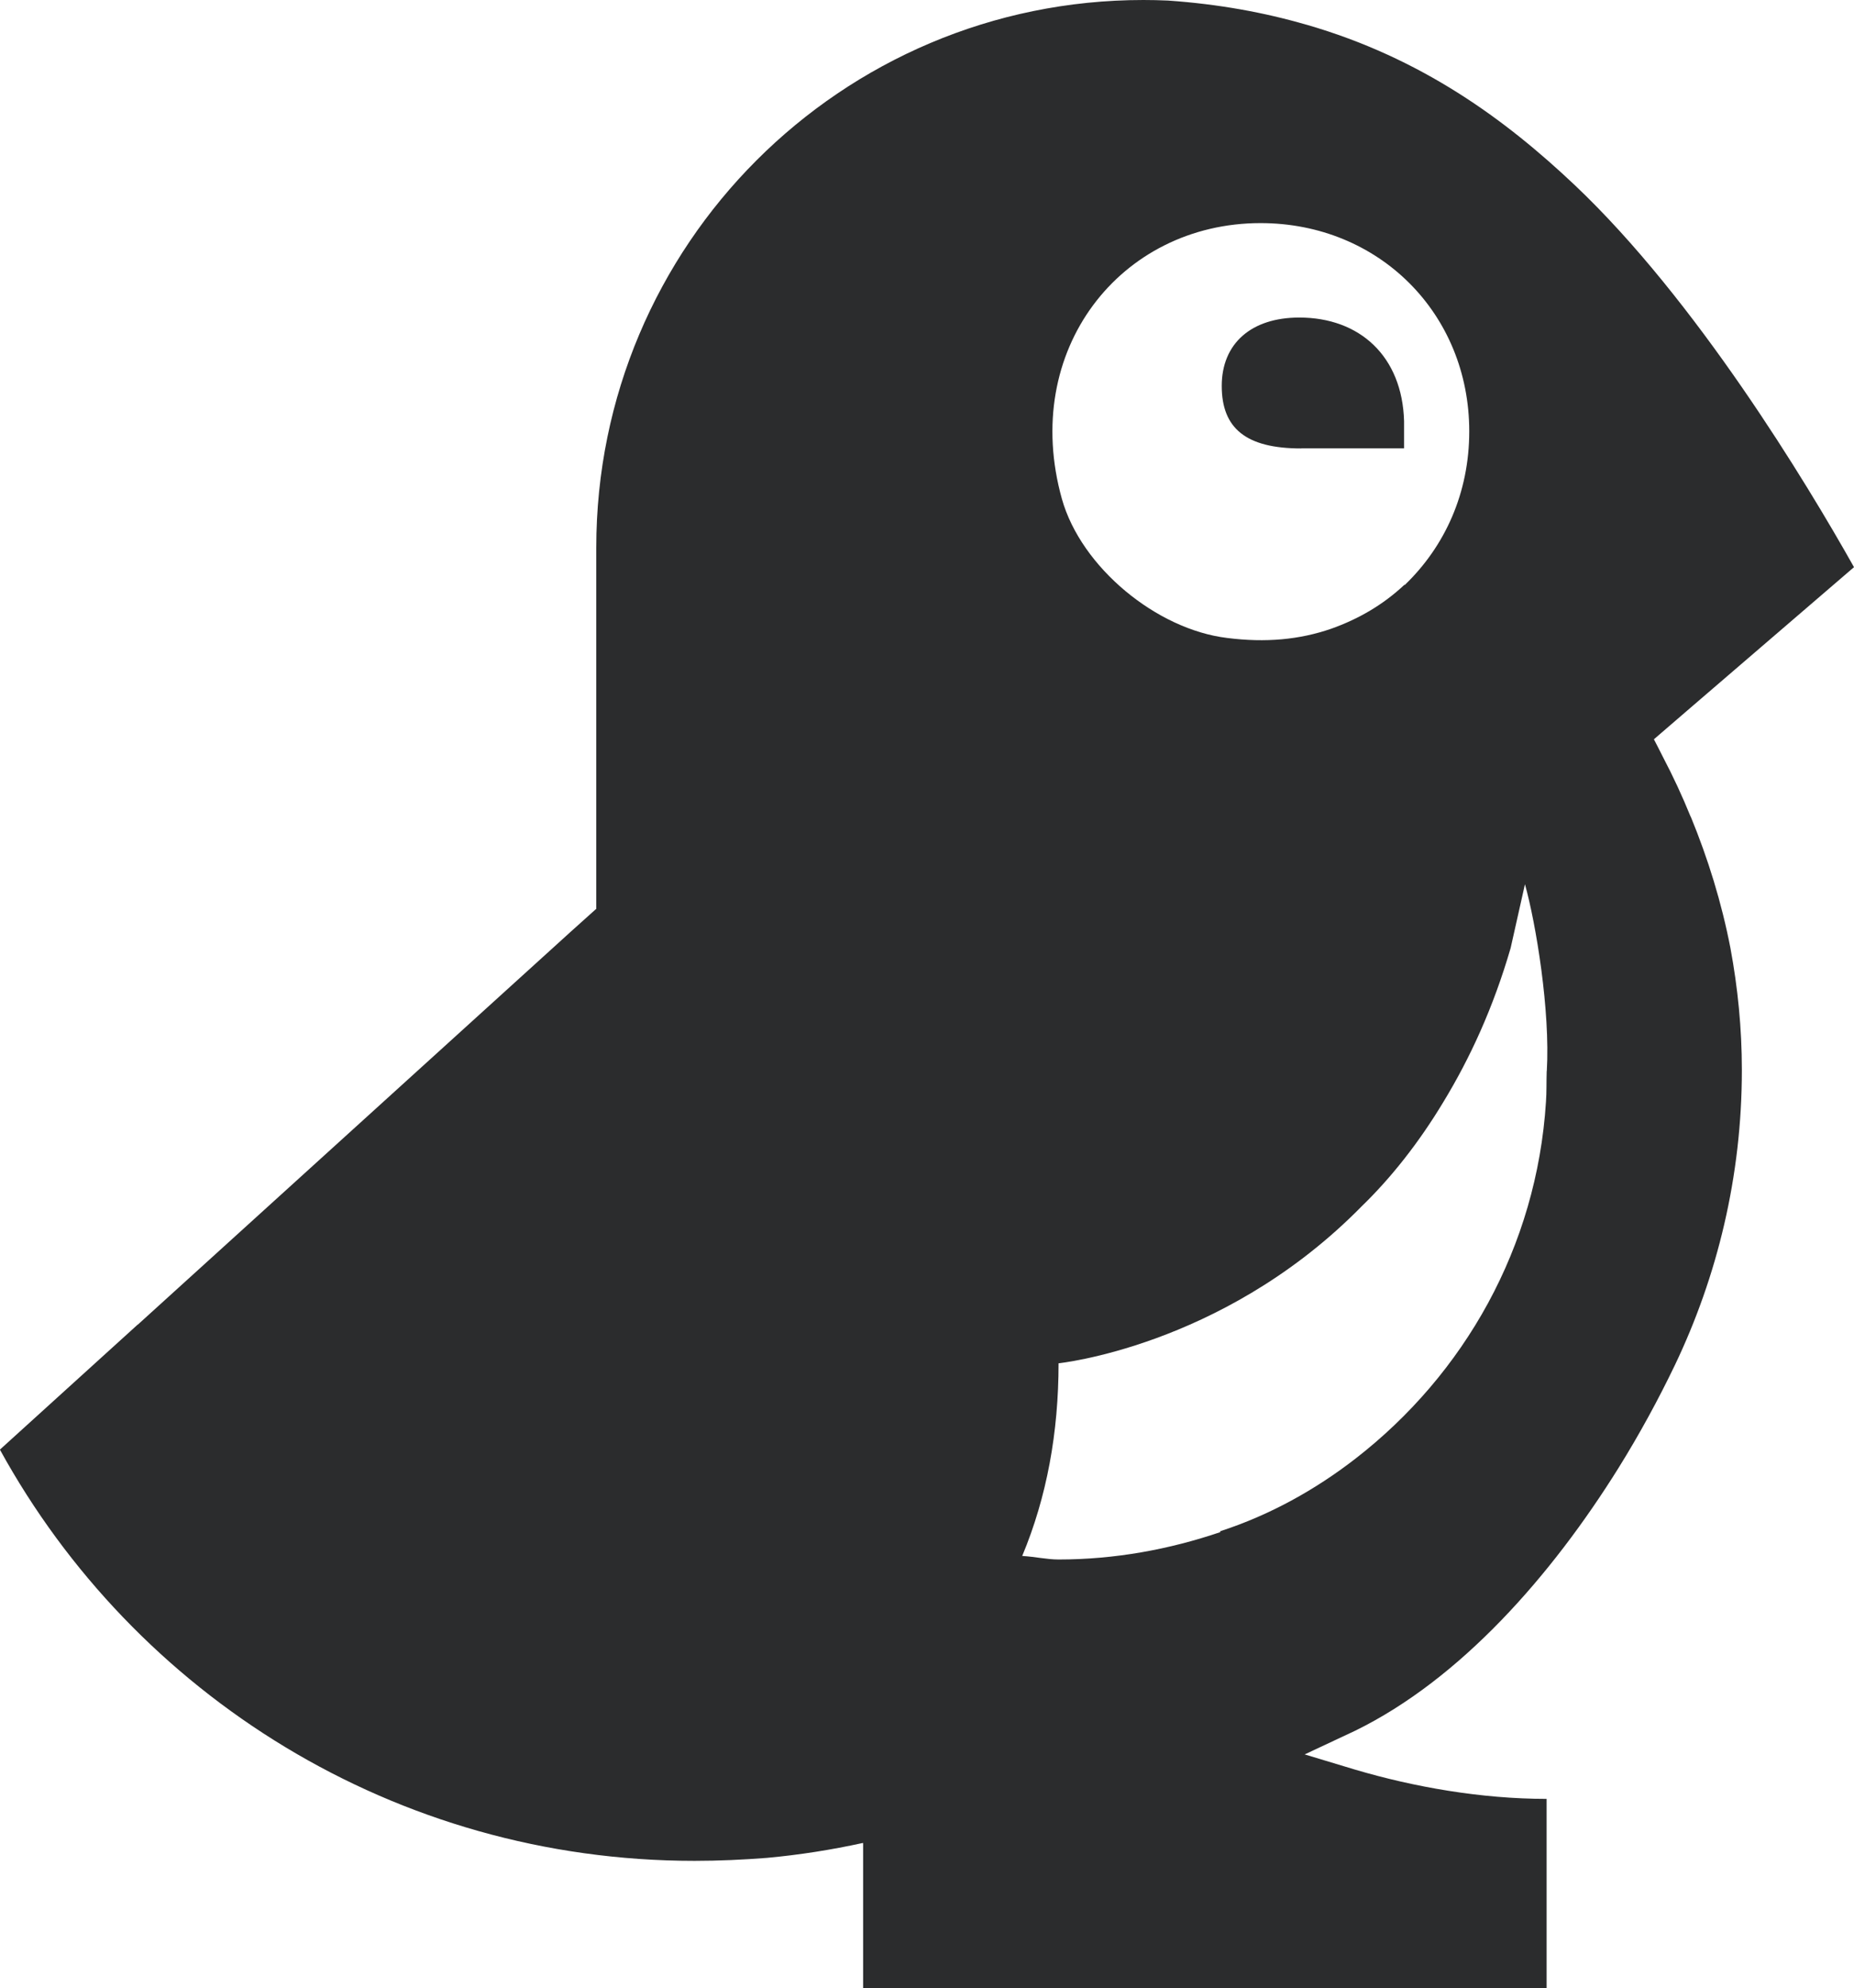 <?xml version="1.0" encoding="UTF-8"?>
<svg id="Calque_2" data-name="Calque 2" xmlns="http://www.w3.org/2000/svg" viewBox="0 0 199.4 213.71">
  <defs>
    <style>
      .cls-1 {
        fill: #2b2c2d;
        stroke-width: 0px;
      }
    </style>
  </defs>
  <g id="Calque_1-2" data-name="Calque 1">
    <g>
      <path class="cls-1" d="M181.83,87.78c-.89-2.19-1.88-4.33-2.98-6.42,0-.02-.97-1.9-.97-1.9l3.95-3.4,17.57-15.1c-5.1-9.07-16.98-28.72-30.04-41.07-7.45-7.04-16.45-13.66-28.86-17.24h-.02c-4.47-1.3-9.39-2.21-14.86-2.59-.87-.04-1.76-.06-2.65-.06-32.51,0-58.84,26.35-58.84,58.86v38.82l-2.73,2.45-46.57,42.24h-.02l-14.82,13.44c14.47,26.35,42.5,44.2,74.71,44.2,2.63,0,5.22-.12,7.79-.32,3.5-.32,6.96-.87,10.3-1.6t.04.02v15.6h73.51v-20.36c-7.02,0-14.25-1.27-20.58-3.14l-5.44-1.64,5.44-2.55c11.33-5.55,21.09-16.66,28.32-28.25,2.29-3.68,4.31-7.41,6.05-11.03,4.57-9.55,7.21-20.32,7.21-31.72,0-4.51-.44-8.87-1.23-13.12-.95-4.9-2.41-9.61-4.27-14.13ZM135.57,23.98c12.73,0,22.45,9.72,22.45,22.38,0,6.62-2.61,12.35-6.92,16.5l-.08.02c-2.25,2.1-4.86,3.64-7.85,4.7-3.38,1.17-7.04,1.52-11.19.99-7.57-.91-15.69-7.57-17.77-14.94-4.47-15.99,6.29-29.65,21.37-29.65ZM166.35,115.12c-.04,1.17,0,2.25-.08,3.32-.99,15.6-8.78,29.27-20.5,38.35-4.29,3.32-9.17,6.05-14.53,7.79v.1c-5.49,1.86-11.33,2.94-17.39,2.94-1.25,0-2.53-.3-3.91-.38,2.65-6.34,3.91-13.28,3.91-20.71,0,0,17.28-1.76,31.92-16.19l.69-.69c3.14-3.04,6.15-6.84,8.78-11.21,2.87-4.72,5.36-10.12,7.23-16.54l1.54-6.86c1.19,4.25,2.73,13.62,2.35,20.08Z"/>
      <path class="cls-1" d="M139.94,48.19h11.07v-2.93c-.2-6.96-4.76-11.13-11.27-11.13-5.16,0-8.34,2.79-8.34,7.35s2.61,6.72,8.54,6.72Z"/>
    </g>
  </g>
</svg>